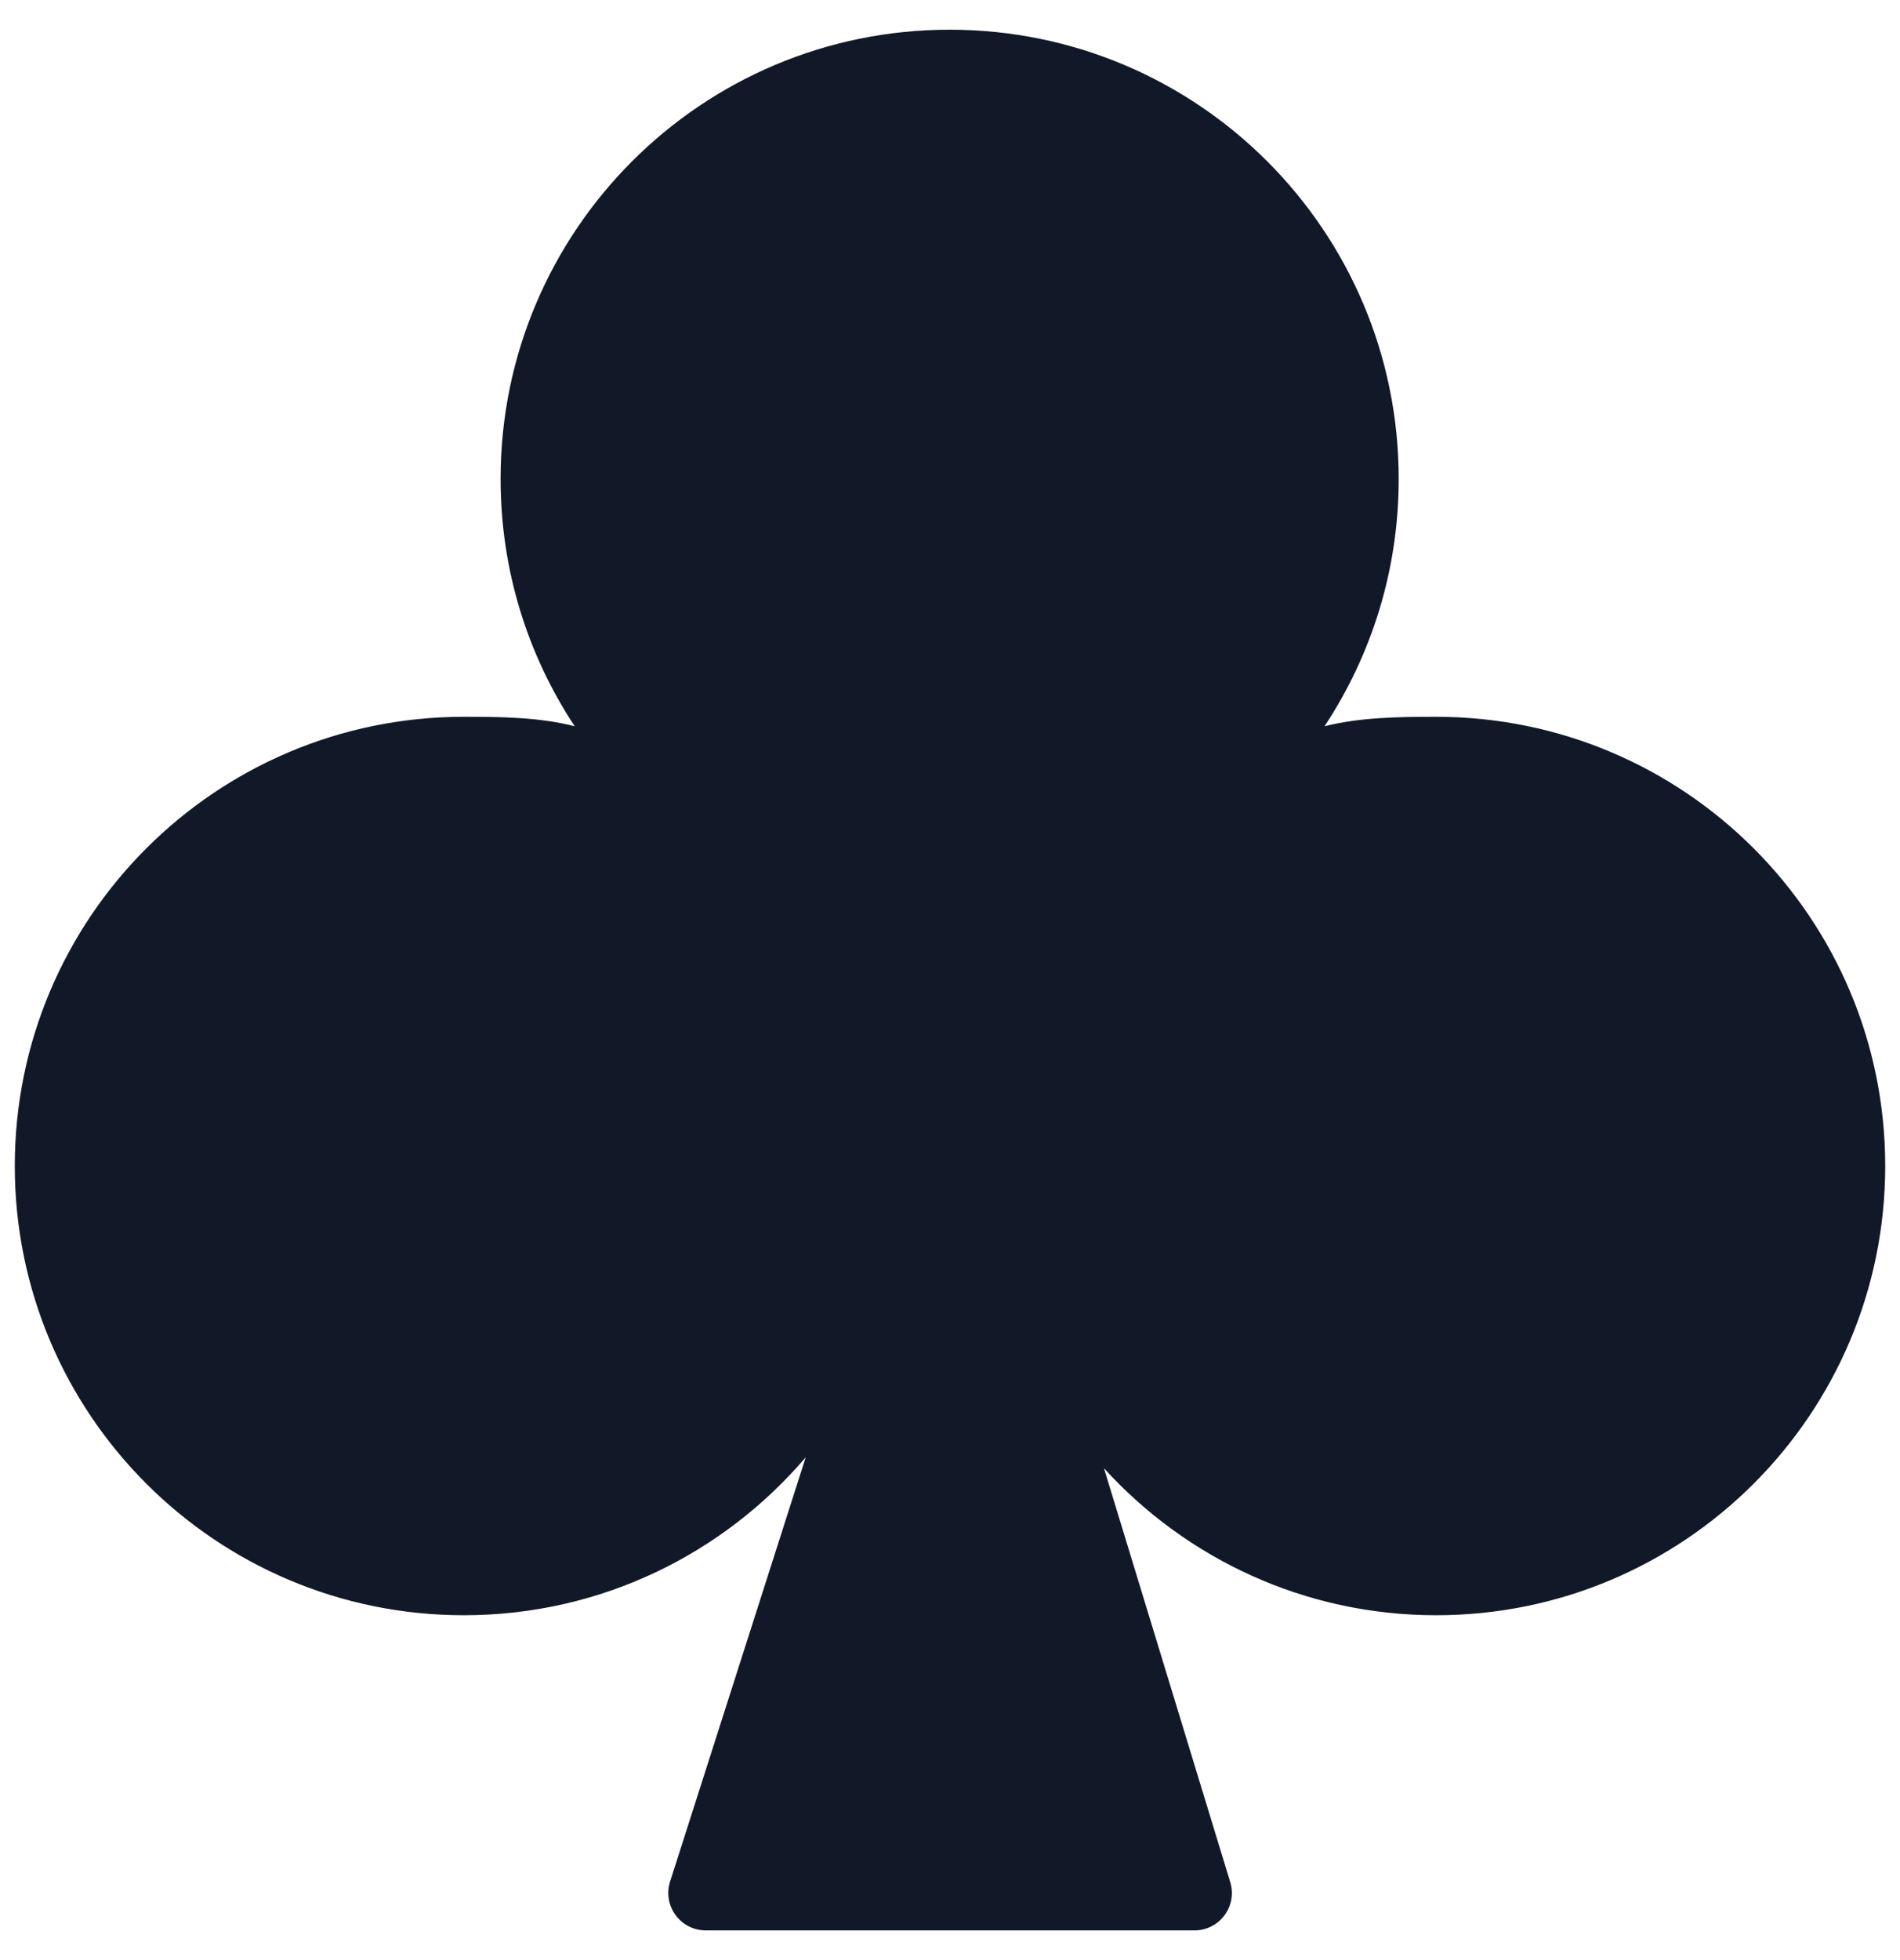 <svg width="32" height="33" viewBox="0 0 32 33" fill="none" xmlns="http://www.w3.org/2000/svg">
<path d="M11.287 31.674L13.57 24.535C12.182 26.162 10.118 27.194 7.812 27.194C3.635 27.194 0.249 23.808 0.249 19.631C0.249 15.454 3.635 12.068 7.812 12.068C8.458 12.068 9.08 12.075 9.679 12.227C8.89 11.033 8.431 9.602 8.431 8.063C8.431 3.886 11.817 0.5 15.994 0.5C20.171 0.5 23.557 3.886 23.557 8.063C23.557 9.602 23.097 11.033 22.308 12.227C22.903 12.077 23.547 12.068 24.188 12.068C28.365 12.068 31.751 15.454 31.751 19.631C31.751 23.808 28.365 27.194 24.188 27.194C21.971 27.194 19.976 26.239 18.593 24.719L20.719 31.685C20.844 32.09 20.541 32.5 20.117 32.5H11.886C11.458 32.5 11.154 32.081 11.287 31.674Z" fill="#111827"/>
</svg>
